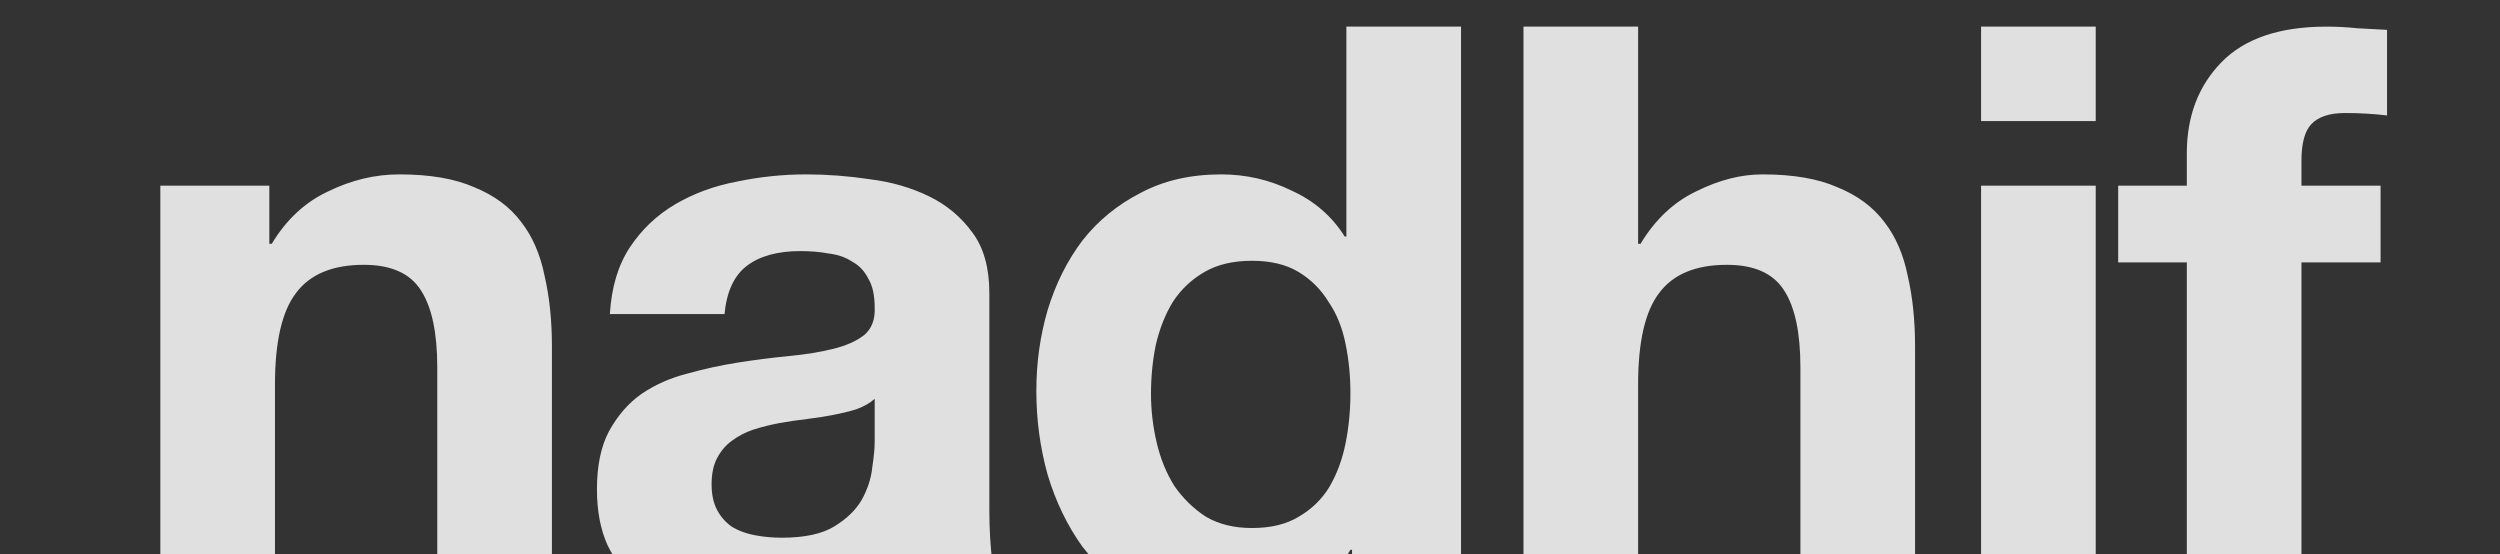 <svg width="257" height="57" viewBox="0 0 257 57" fill="none" xmlns="http://www.w3.org/2000/svg">
<rect x="0" y="0" width="257" height="57" fill="#333333" stroke="none"/>
<g clip-path="url(#clip0_10_22)">
<path opacity="0.9" d="M16.482 19.089H27.687V25.065H27.936C29.43 22.575 31.367 20.777 33.746 19.67C36.125 18.508 38.56 17.927 41.05 17.927C44.204 17.927 46.777 18.37 48.769 19.255C50.816 20.085 52.421 21.275 53.583 22.824C54.745 24.318 55.547 26.172 55.99 28.385C56.488 30.543 56.737 32.95 56.737 35.606V62H44.951V37.764C44.951 34.223 44.398 31.594 43.291 29.879C42.184 28.108 40.22 27.223 37.398 27.223C34.189 27.223 31.865 28.191 30.426 30.128C28.987 32.009 28.268 35.136 28.268 39.507V62H16.482V19.089ZM62.694 32.286C62.86 29.519 63.552 27.223 64.769 25.397C65.987 23.571 67.536 22.105 69.417 20.998C71.299 19.891 73.401 19.117 75.725 18.674C78.105 18.176 80.484 17.927 82.863 17.927C85.021 17.927 87.207 18.093 89.42 18.425C91.633 18.702 93.653 19.283 95.479 20.168C97.305 21.053 98.799 22.298 99.961 23.903C101.123 25.452 101.704 27.527 101.704 30.128V52.455C101.704 54.392 101.815 56.245 102.036 58.016C102.258 59.787 102.645 61.115 103.198 62H91.246C91.025 61.336 90.831 60.672 90.665 60.008C90.555 59.289 90.472 58.569 90.416 57.85C88.535 59.787 86.322 61.142 83.776 61.917C81.231 62.692 78.63 63.079 75.974 63.079C73.927 63.079 72.018 62.83 70.247 62.332C68.477 61.834 66.927 61.059 65.599 60.008C64.271 58.957 63.22 57.629 62.445 56.024C61.726 54.419 61.366 52.51 61.366 50.297C61.366 47.862 61.781 45.87 62.611 44.321C63.496 42.716 64.603 41.444 65.931 40.503C67.314 39.562 68.864 38.871 70.579 38.428C72.35 37.93 74.121 37.543 75.891 37.266C77.662 36.989 79.405 36.768 81.12 36.602C82.835 36.436 84.357 36.187 85.685 35.855C87.013 35.523 88.064 35.053 88.839 34.444C89.614 33.78 89.974 32.839 89.918 31.622C89.918 30.349 89.697 29.353 89.254 28.634C88.867 27.859 88.314 27.278 87.594 26.891C86.93 26.448 86.128 26.172 85.187 26.061C84.302 25.895 83.334 25.812 82.282 25.812C79.958 25.812 78.132 26.31 76.804 27.306C75.476 28.302 74.701 29.962 74.48 32.286H62.694ZM89.918 41.001C89.42 41.444 88.784 41.803 88.009 42.08C87.29 42.301 86.487 42.495 85.602 42.661C84.772 42.827 83.887 42.965 82.946 43.076C82.005 43.187 81.065 43.325 80.124 43.491C79.239 43.657 78.353 43.878 77.468 44.155C76.638 44.432 75.891 44.819 75.227 45.317C74.618 45.76 74.121 46.341 73.733 47.06C73.346 47.779 73.152 48.692 73.152 49.799C73.152 50.85 73.346 51.736 73.733 52.455C74.121 53.174 74.646 53.755 75.31 54.198C75.974 54.585 76.749 54.862 77.634 55.028C78.519 55.194 79.433 55.277 80.373 55.277C82.697 55.277 84.496 54.89 85.768 54.115C87.041 53.34 87.981 52.427 88.59 51.376C89.199 50.269 89.558 49.163 89.669 48.056C89.835 46.949 89.918 46.064 89.918 45.4V41.001ZM138.823 40.42C138.823 38.649 138.657 36.962 138.325 35.357C137.993 33.697 137.412 32.258 136.582 31.041C135.808 29.768 134.784 28.745 133.511 27.97C132.239 27.195 130.634 26.808 128.697 26.808C126.761 26.808 125.128 27.195 123.8 27.97C122.472 28.745 121.393 29.768 120.563 31.041C119.789 32.314 119.208 33.78 118.82 35.44C118.488 37.045 118.322 38.732 118.322 40.503C118.322 42.163 118.516 43.823 118.903 45.483C119.291 47.143 119.899 48.637 120.729 49.965C121.615 51.238 122.694 52.289 123.966 53.119C125.294 53.894 126.871 54.281 128.697 54.281C130.634 54.281 132.239 53.894 133.511 53.119C134.839 52.344 135.891 51.321 136.665 50.048C137.44 48.72 137.993 47.226 138.325 45.566C138.657 43.906 138.823 42.191 138.823 40.42ZM138.989 56.522H138.823C137.44 58.846 135.614 60.534 133.345 61.585C131.132 62.581 128.614 63.079 125.792 63.079C122.583 63.079 119.761 62.47 117.326 61.253C114.892 59.98 112.872 58.293 111.267 56.19C109.718 54.032 108.528 51.57 107.698 48.803C106.924 46.036 106.536 43.159 106.536 40.171C106.536 37.294 106.924 34.527 107.698 31.871C108.528 29.16 109.718 26.78 111.267 24.733C112.872 22.686 114.864 21.053 117.243 19.836C119.623 18.563 122.389 17.927 125.543 17.927C128.089 17.927 130.496 18.48 132.764 19.587C135.088 20.638 136.914 22.215 138.242 24.318H138.408V2.738H150.194V62H138.989V56.522ZM156.613 2.738H168.399V25.065H168.648C170.142 22.575 172.051 20.777 174.375 19.67C176.699 18.508 178.967 17.927 181.181 17.927C184.335 17.927 186.908 18.37 188.9 19.255C190.947 20.085 192.552 21.275 193.714 22.824C194.876 24.318 195.678 26.172 196.121 28.385C196.619 30.543 196.868 32.95 196.868 35.606V62H185.082V37.764C185.082 34.223 184.528 31.594 183.422 29.879C182.315 28.108 180.351 27.223 177.529 27.223C174.319 27.223 171.995 28.191 170.557 30.128C169.118 32.009 168.399 35.136 168.399 39.507V62H156.613V2.738ZM215.441 12.449H203.655V2.738H215.441V12.449ZM203.655 19.089H215.441V62H203.655V19.089ZM224.804 26.974H217.749V19.089H224.804V15.769C224.804 11.951 225.994 8.825 228.373 6.39C230.753 3.955 234.349 2.738 239.163 2.738C240.215 2.738 241.266 2.793 242.317 2.904C243.369 2.959 244.392 3.015 245.388 3.07V11.868C244.005 11.702 242.566 11.619 241.072 11.619C239.468 11.619 238.306 12.006 237.586 12.781C236.922 13.5 236.59 14.745 236.59 16.516V19.089H244.724V26.974H236.59V62H224.804V26.974Z" fill="#F3F3F3"/>
</g>
<defs>
<clipPath id="clip0_10_22">
<rect width="257" height="57" fill="white"/>
</clipPath>
</defs>
</svg>
